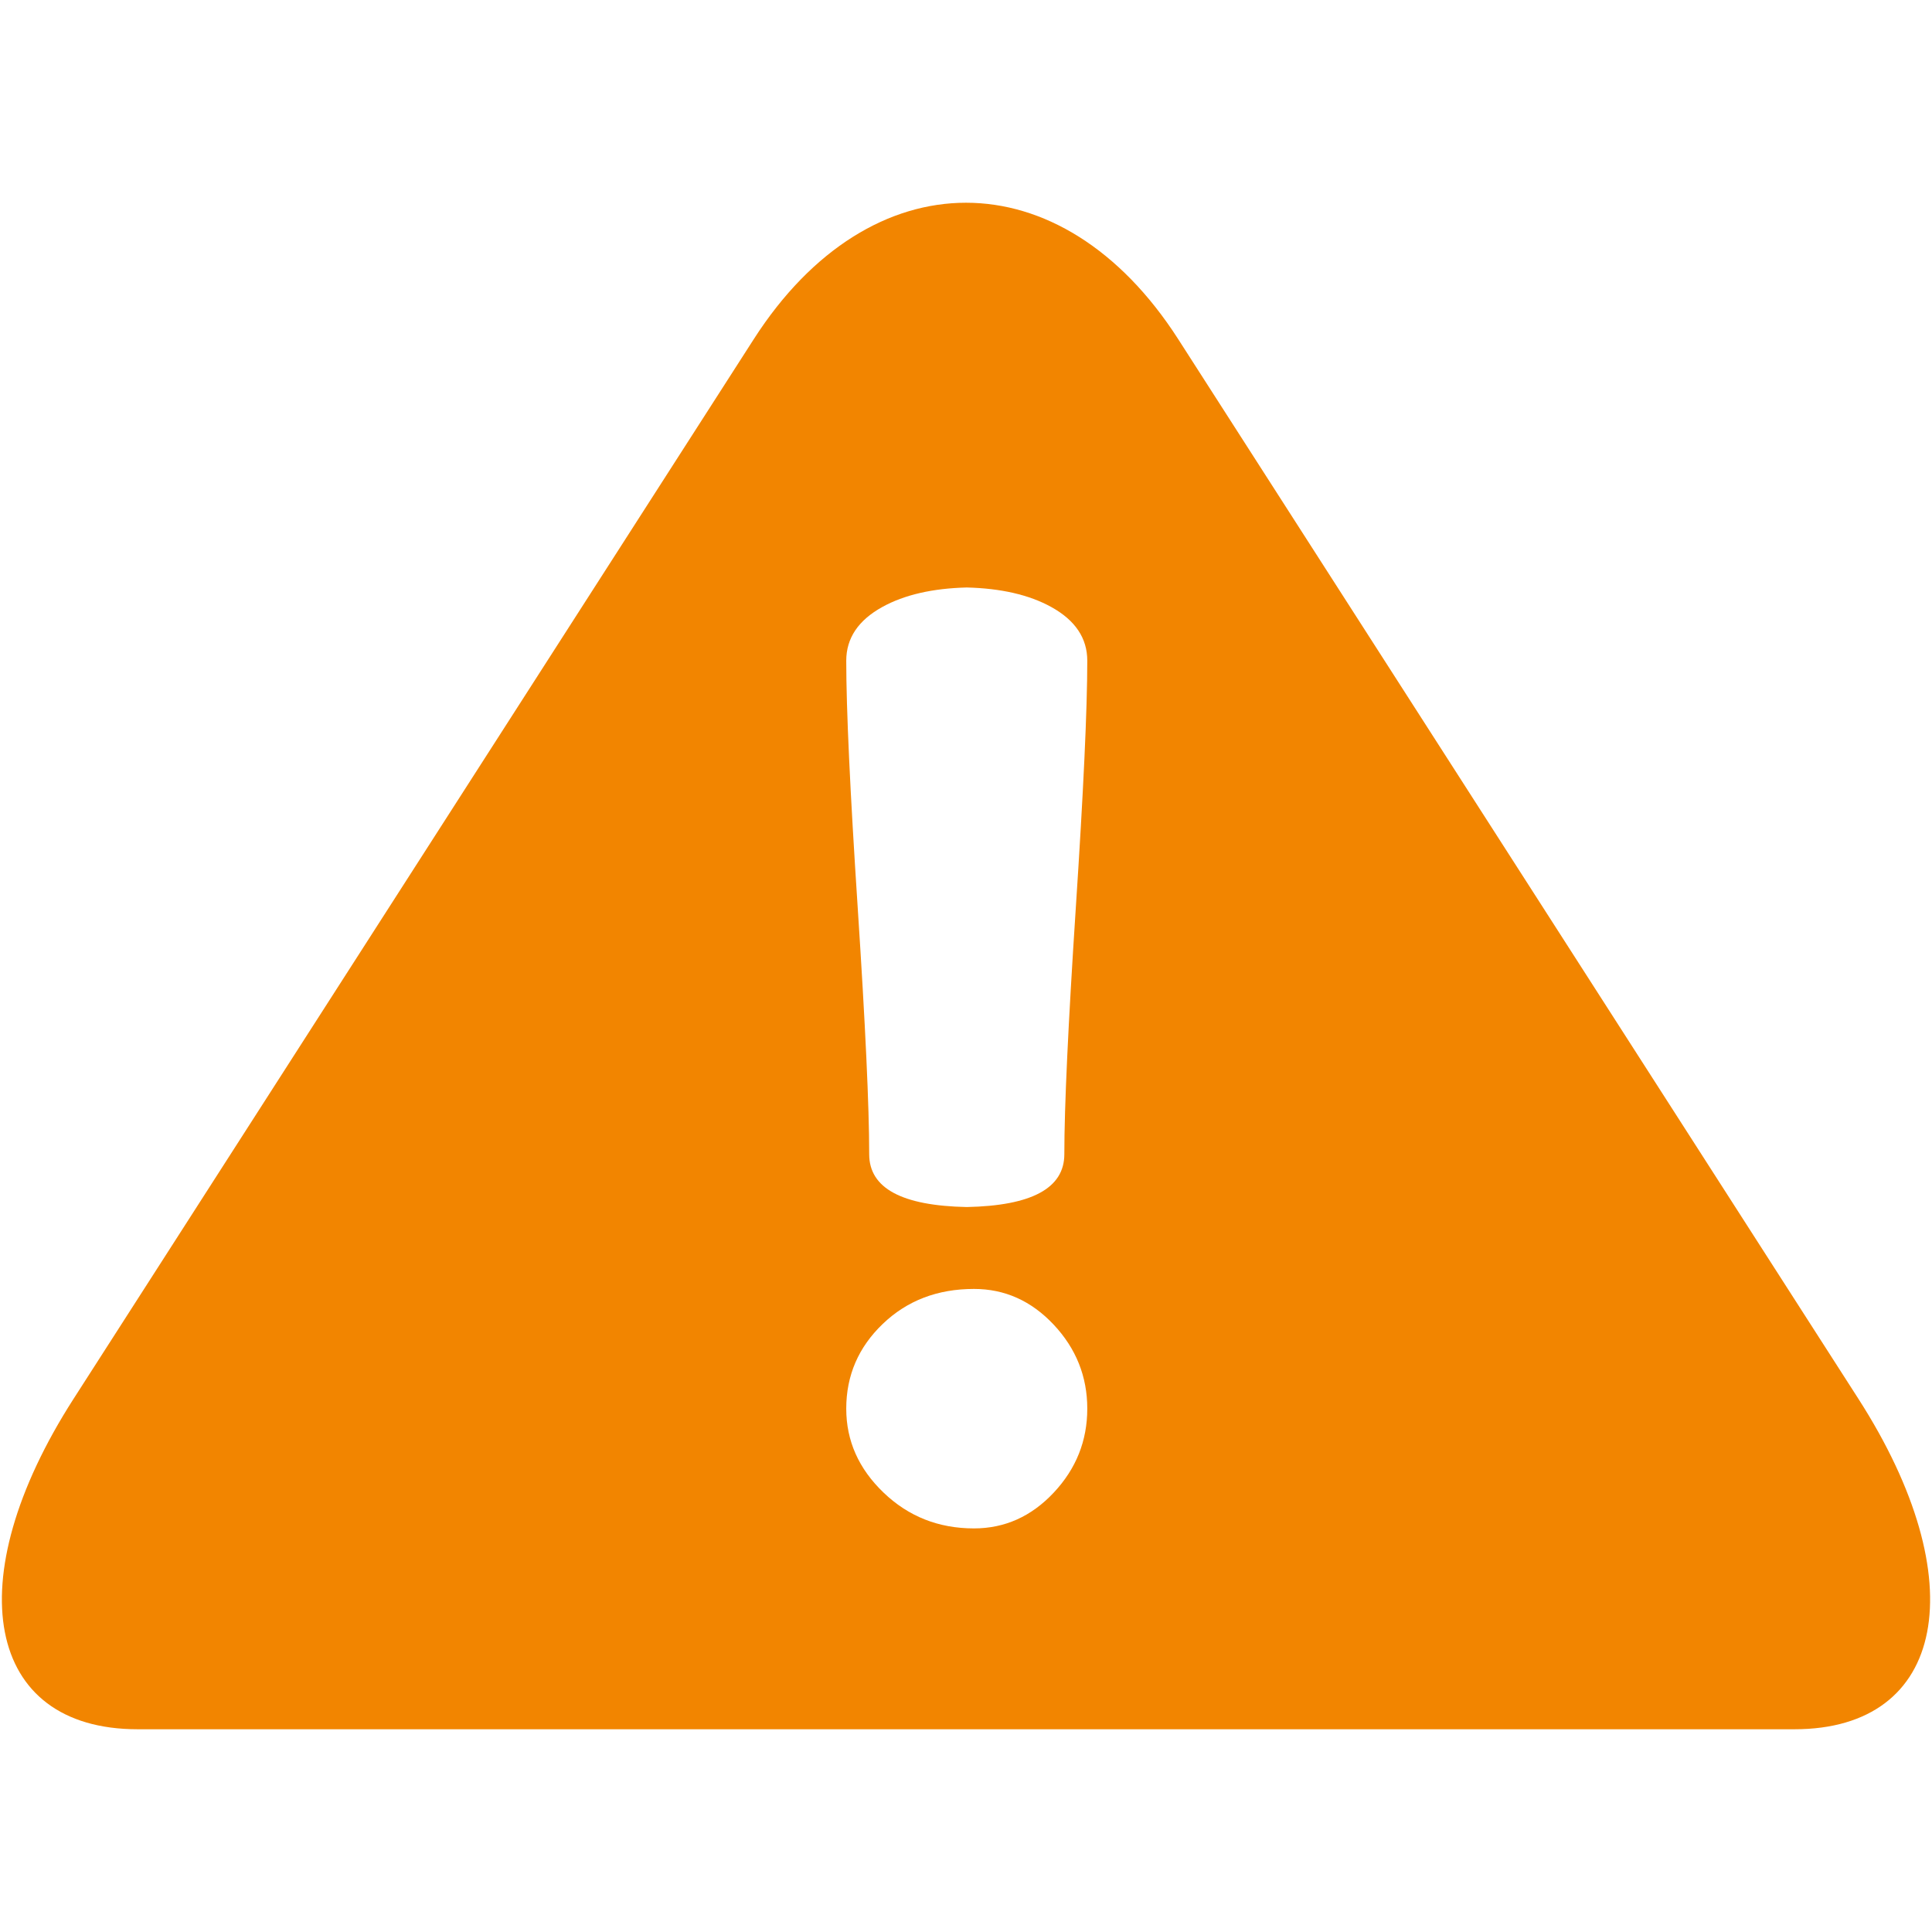 <?xml version="1.0" encoding="iso-8859-1"?>
<!DOCTYPE svg PUBLIC "-//W3C//DTD SVG 1.1//EN" "http://www.w3.org/Graphics/SVG/1.1/DTD/svg11.dtd">
<svg 
 version="1.1" xmlns="http://www.w3.org/2000/svg" xmlns:xlink="http://www.w3.org/1999/xlink" x="0px" y="0px" width="512px"
	 height="512px" viewBox="0 0 512 512" enable-background="new 0 0 512 512" xml:space="preserve"
><g id="1b1c9b208ed950244c86edd4d2031d4b"><g></g><g fill="#f28500"><path display="inline" d="M492.498,370.701l-180.28-280.85c-30.915-48.164-81.516-48.164-112.439,0L19.498,370.701
		c-30.915,48.16-23.288,87.57,16.967,87.57H475.54C515.786,458.271,523.421,418.861,492.498,370.701z M279.249,395.563
		c-5.931,6.324-12.975,9.48-21.134,9.48c-9.382,0-17.358-3.156-23.954-9.48c-6.596-6.318-9.897-13.732-9.897-22.254
		c0-8.787,3.227-16.275,9.673-22.455c6.446-6.184,14.497-9.273,24.178-9.273c8.159,0,15.203,3.16,21.134,9.477
		c5.93,6.326,8.891,13.74,8.891,22.252C288.14,381.83,285.179,389.244,279.249,395.563z M285.096,240.648
		c-2.021,30.915-3.036,52.647-3.036,65.227c0,9.027-8.679,13.66-25.858,14.002c-17.179-0.342-25.858-4.975-25.858-14.002
		c0-12.58-1.015-34.313-3.036-65.227c-2.029-30.906-3.044-52.755-3.044-65.547c0-5.963,3.177-10.712,9.523-14.226
		c5.905-3.273,13.424-4.961,22.415-5.186c8.992,0.225,16.51,1.913,22.416,5.186c6.346,3.514,9.522,8.263,9.522,14.226
		C288.14,187.893,287.125,209.742,285.096,240.648z"></path></g></g></svg>
